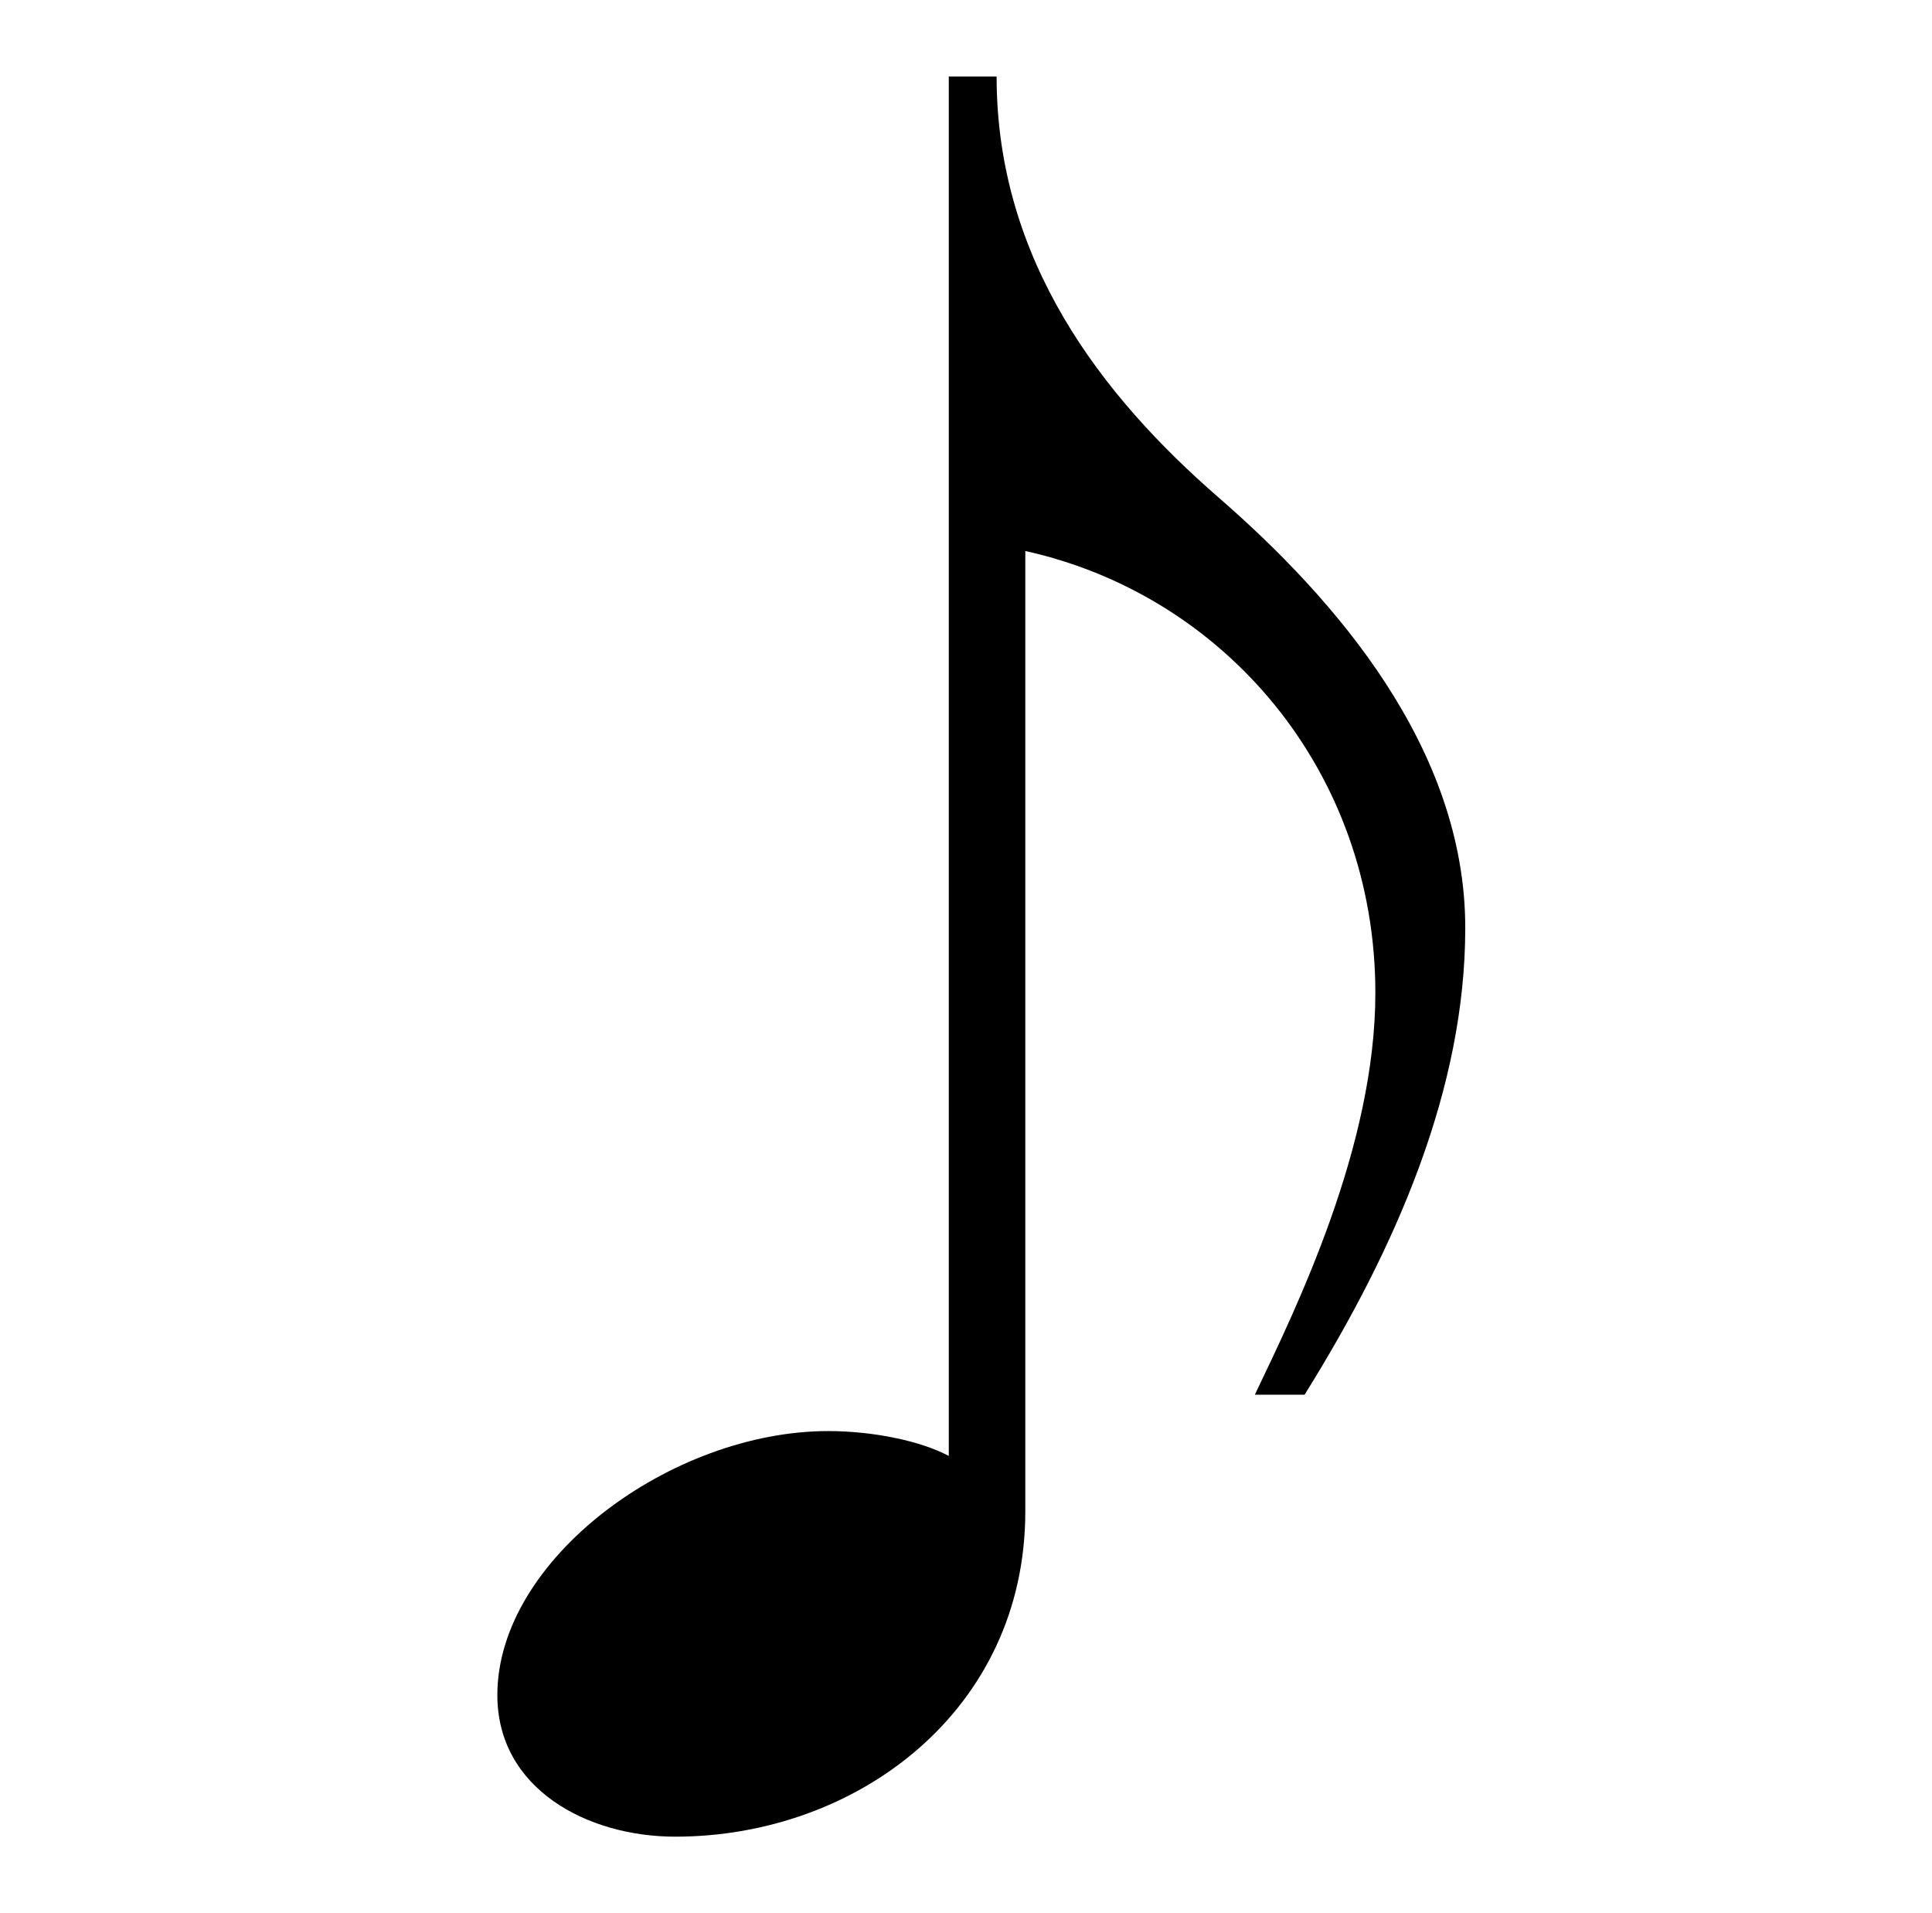 <?xml version="1.0" standalone="no"?>
<!DOCTYPE svg PUBLIC "-//W3C//DTD SVG 1.1//EN" "http://www.w3.org/Graphics/SVG/1.1/DTD/svg11.dtd" >
<svg xmlns="http://www.w3.org/2000/svg" xmlns:xlink="http://www.w3.org/1999/xlink" version="1.1" viewBox="-10 0 1010 1000">
   <path fill="currentColor"
d="M486 40h25c0 96 55 167 116 220s129 131 129 225c0 84 -36 167 -84 244h-26c22 -46 63 -130 63 -210c0 -116 -79 -208 -183 -231v502c0 104 -88 170 -183 170c-46 0 -93 -25 -93 -74c0 -71 91 -138 173 -138c23 0 48 5 63 13v-721z" />
</svg>

